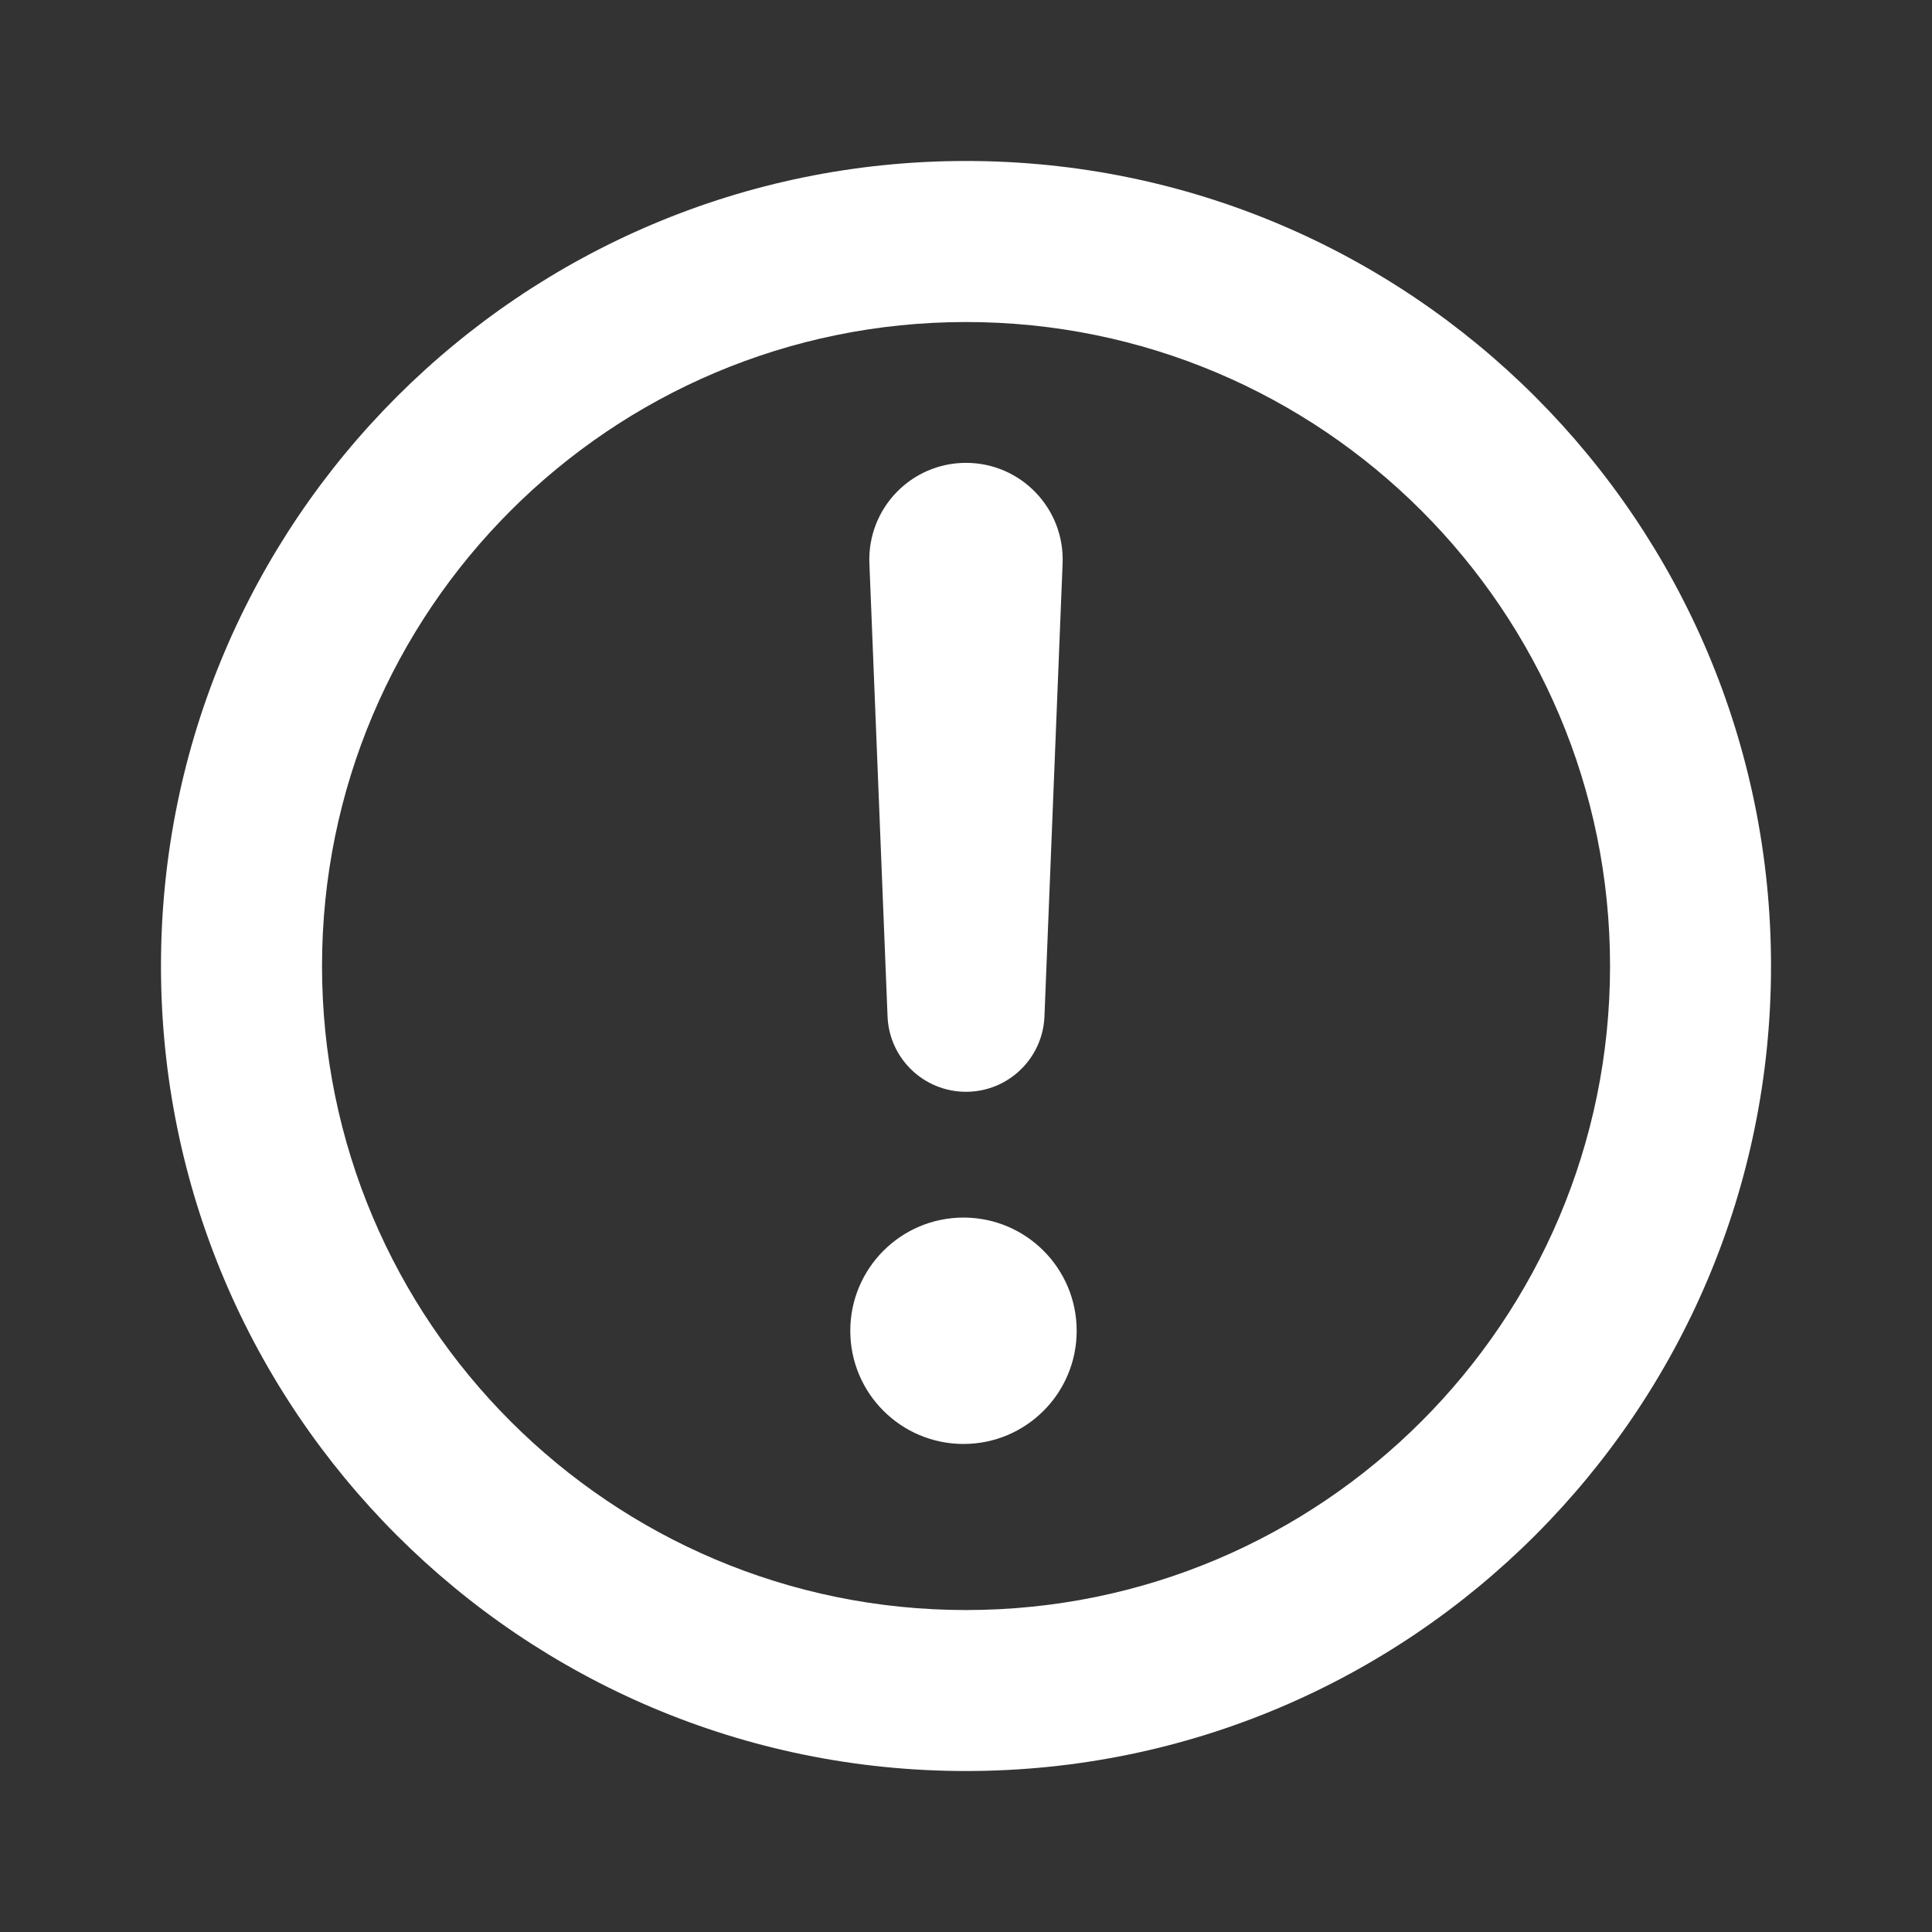 <svg width="28" height="28" viewBox="0 0 28 28" fill="none" xmlns="http://www.w3.org/2000/svg">
<rect x="0" y="0" width="28" height="28" fill="#333333" stroke="none"/>
<path fill-rule="evenodd" clip-rule="evenodd" d="M2.333 14C2.333 20.444 7.557 25.667 14 25.667C20.444 25.667 25.667 20.444 25.667 14C25.667 7.557 20.444 2.333 14 2.333C7.557 2.333 2.333 7.557 2.333 14ZM4.667 14C4.667 8.846 8.846 4.667 14 4.667C19.155 4.667 23.334 8.846 23.334 14C23.334 19.155 19.155 23.334 14 23.334C8.846 23.334 4.667 19.155 4.667 14ZM14 6.708C13.204 6.708 12.568 7.37 12.6 8.166L12.863 14.73C12.887 15.341 13.389 15.823 14 15.823C14.611 15.823 15.113 15.341 15.137 14.73L15.4 8.166C15.432 7.37 14.796 6.708 14 6.708ZM12.323 19.287C12.323 18.381 13.058 17.646 13.964 17.646C14.87 17.646 15.604 18.381 15.604 19.287C15.604 20.193 14.87 20.927 13.964 20.927C13.058 20.927 12.323 20.193 12.323 19.287Z" fill="white"/>
</svg>
